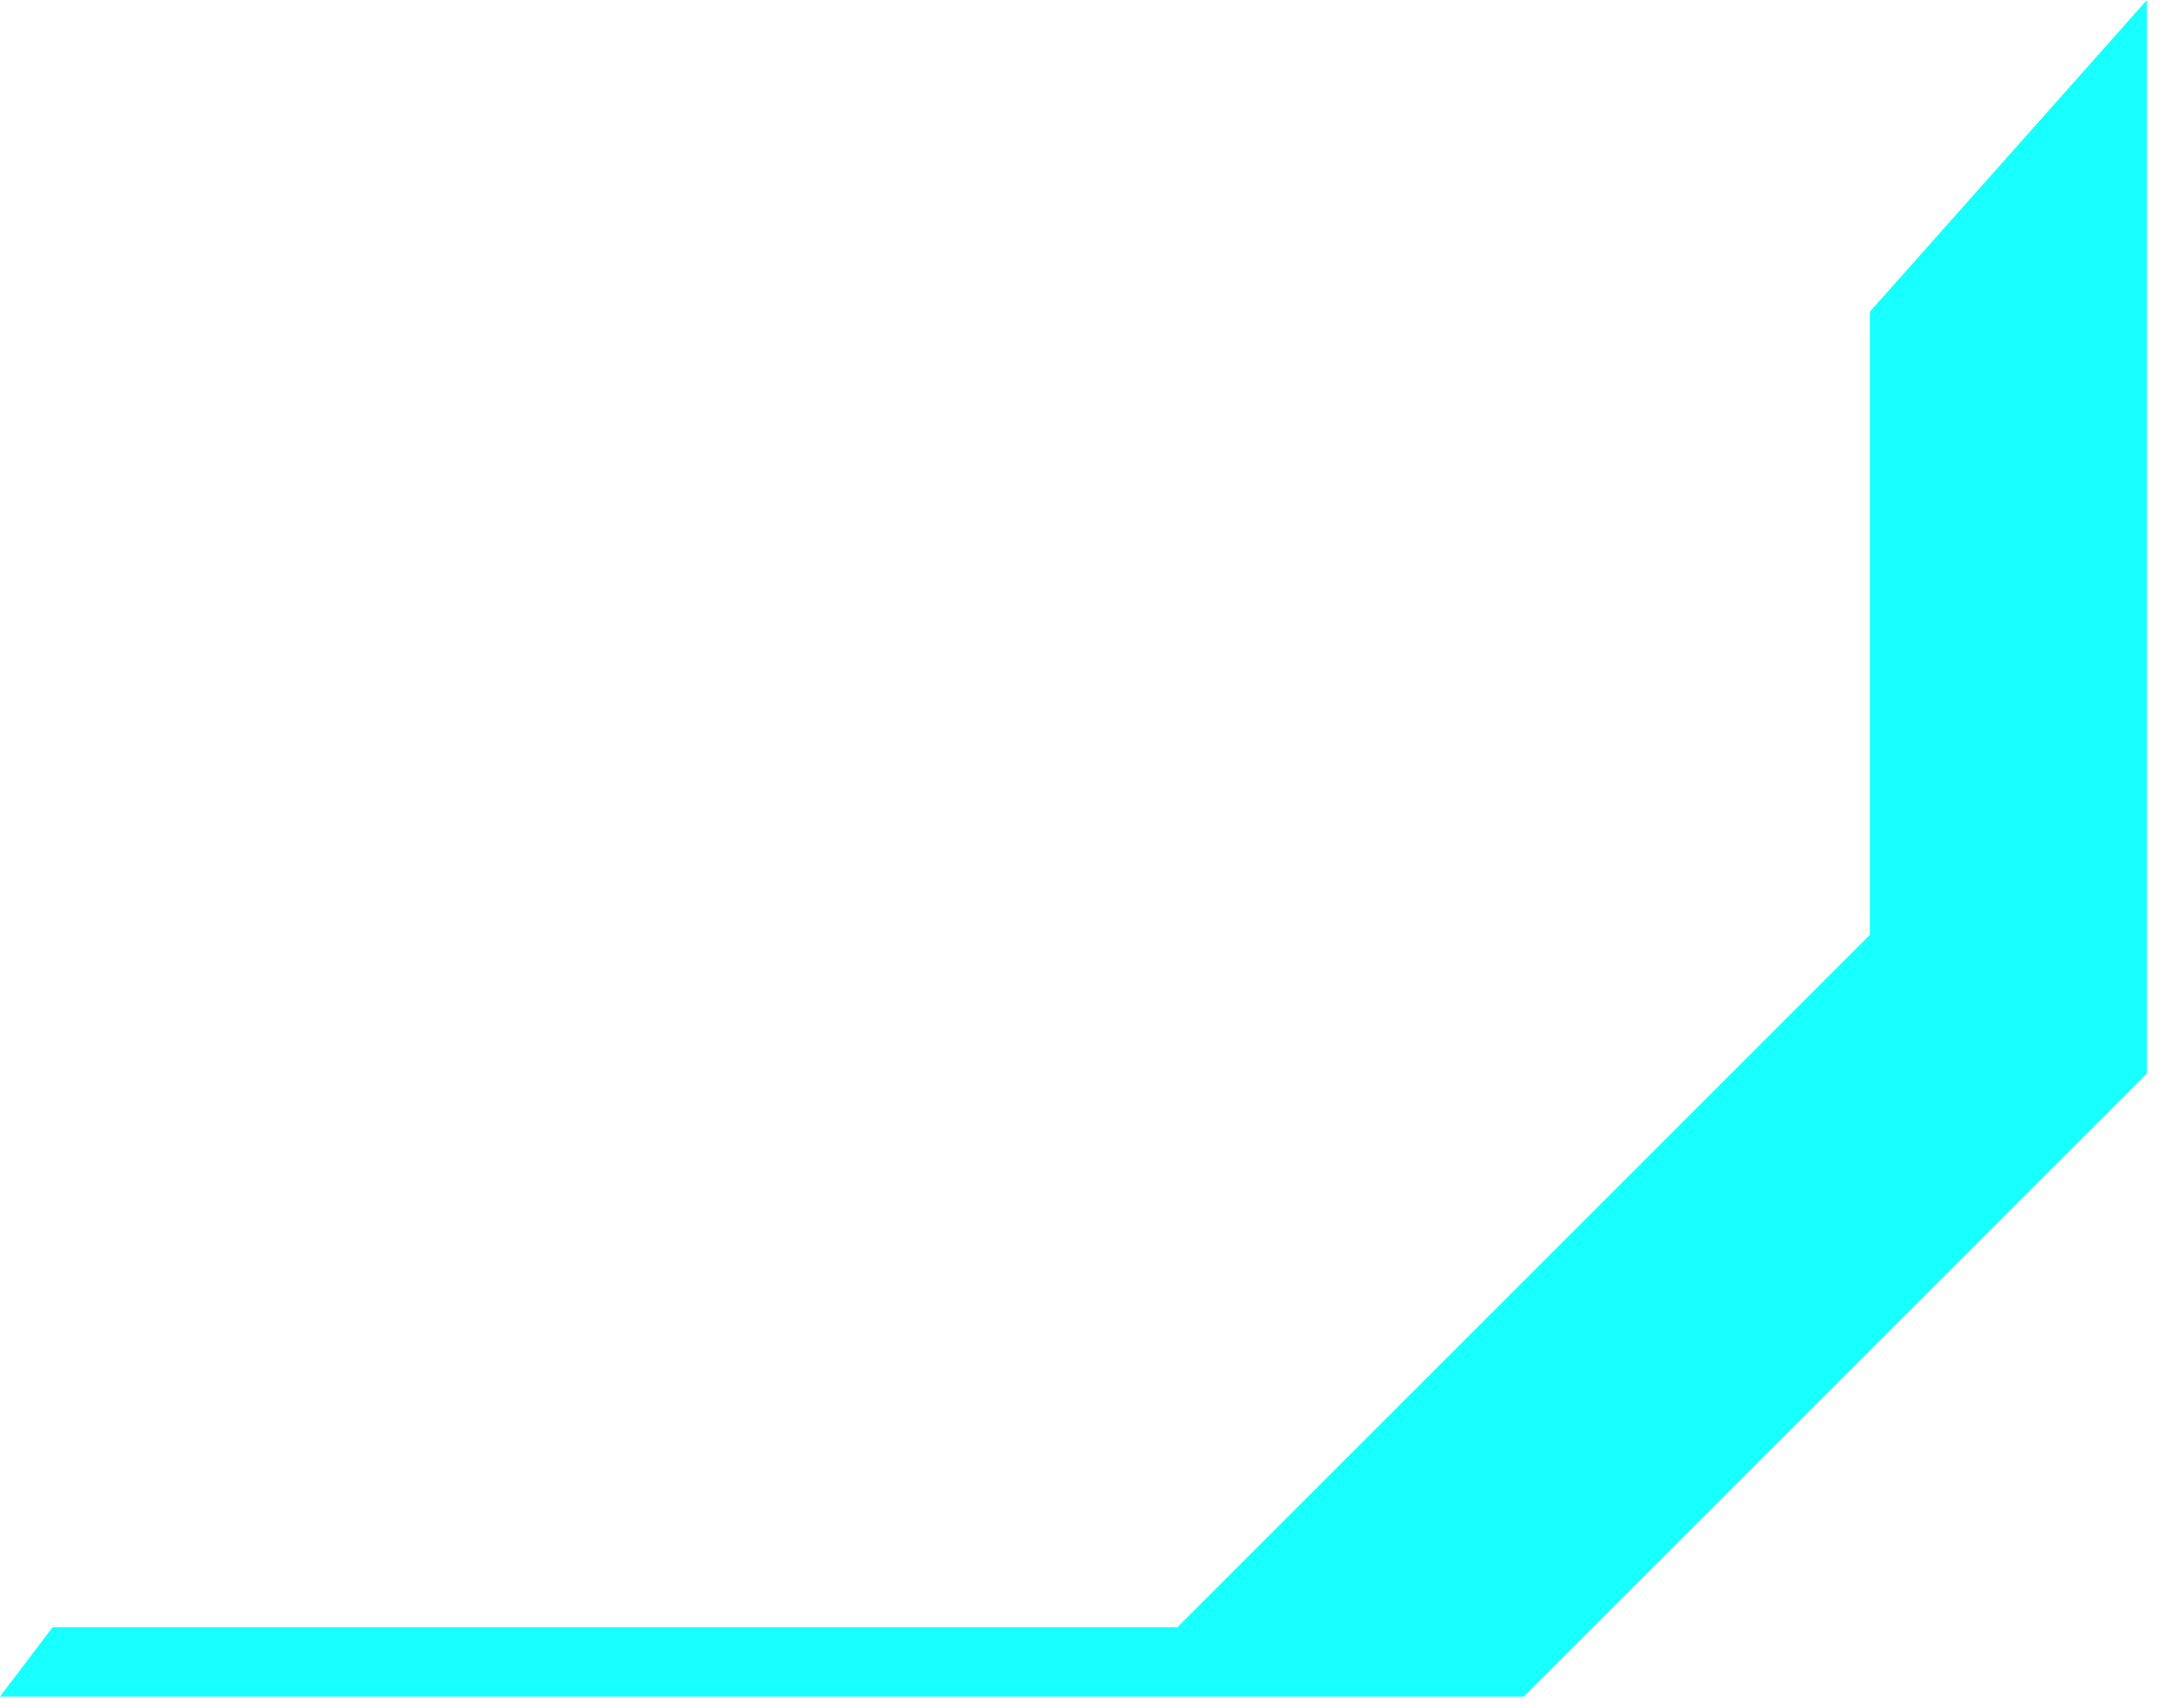 <svg width="47" height="37" viewBox="0 0 47 37" fill="none" xmlns="http://www.w3.org/2000/svg">
<path fill-rule="evenodd" clip-rule="evenodd" d="M40.5 20.25V10.688V6.75L46.5 0V14.25V14.625V23.25L33 36.75H24H0L1.138 35.25H25.5L35.25 25.5L40.5 20.25Z" fill="#18FFFF"/>
</svg>
